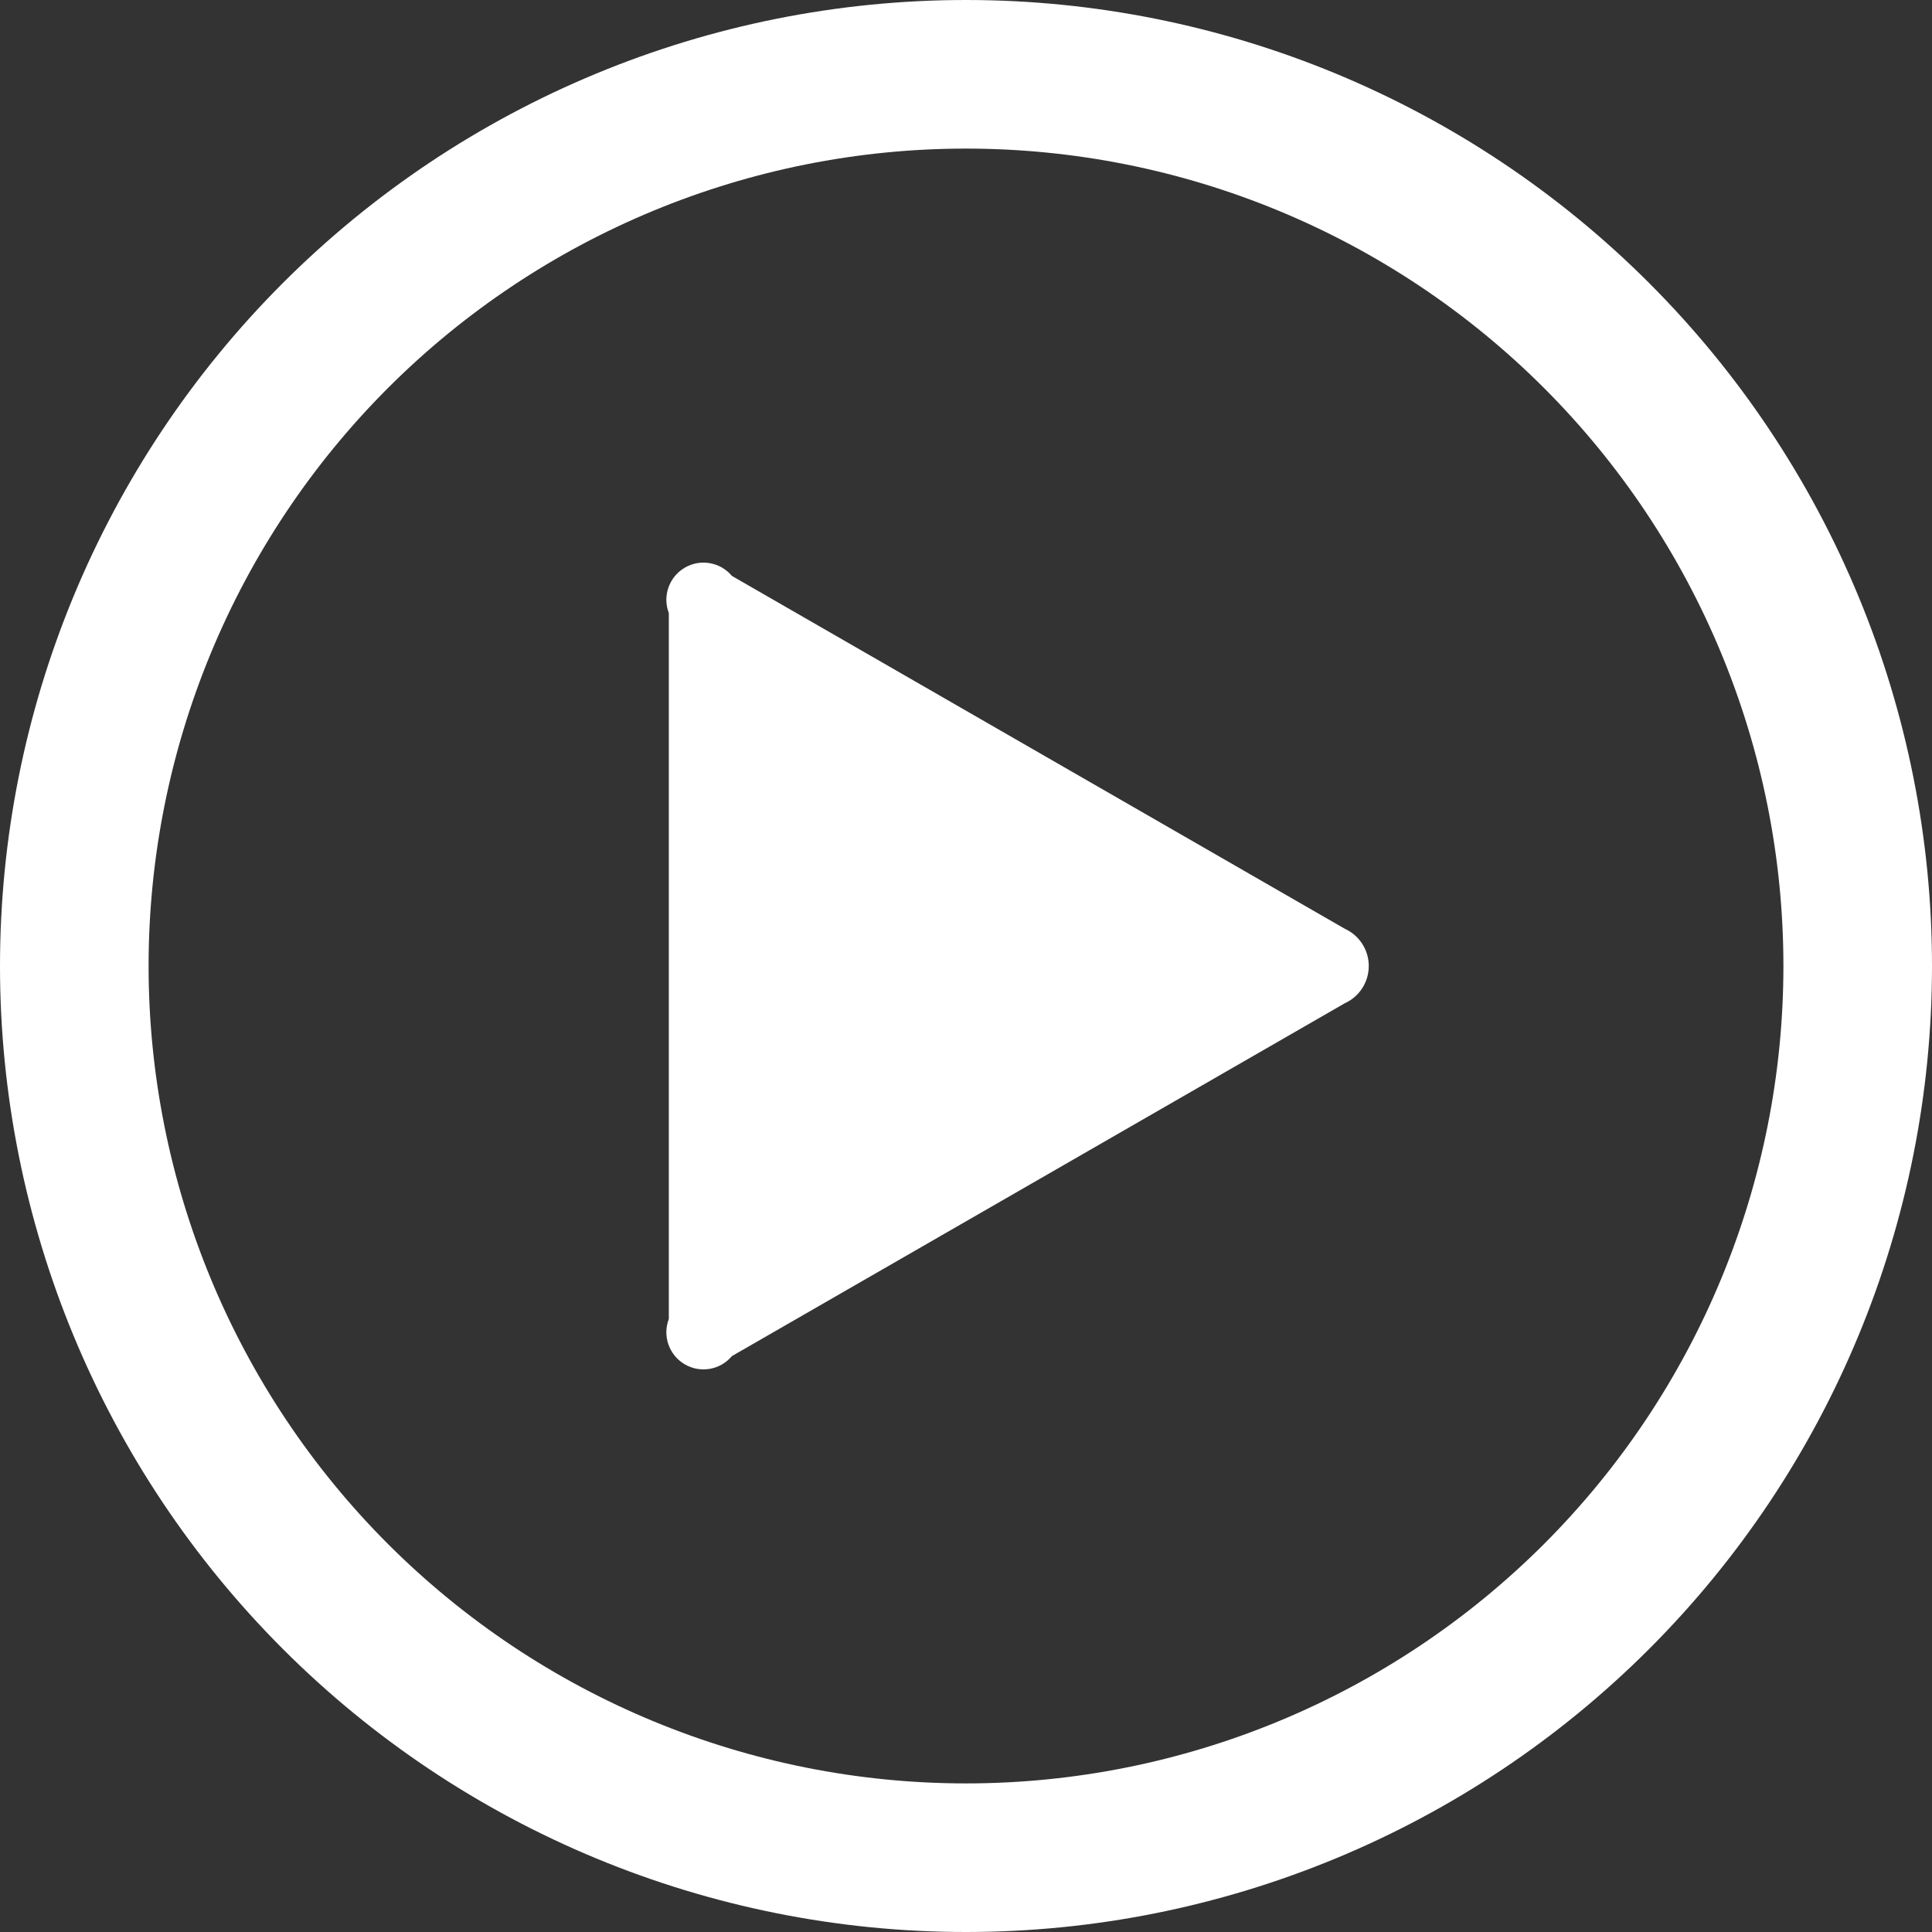 <?xml version="1.0" encoding="UTF-8"?>
<svg fill="#FFFFFF" width="100pt" height="100pt" version="1.1" viewBox="0 0 100 100" xmlns="http://www.w3.org/2000/svg">
 <rect x="0" y="0" width="100" height="100" fill="#333333" stroke="none"/>
 <path d="m69.617 51.922l-31.734 18.27c-0.602 0.719-1.637 0.898-2.445 0.422-0.809-0.477-1.156-1.469-0.82-2.344v-36.539c-0.336-0.875 0.012-1.867 0.82-2.344 0.809-0.477 1.844-0.297 2.445 0.422l31.734 18.27c0.75 0.344 1.23 1.094 1.23 1.922s-0.48 1.578-1.23 1.922zm30.383-1.922c0 13.262-5.269 25.98-14.645 35.355s-22.094 14.645-35.355 14.645-25.98-5.269-35.355-14.645-14.645-22.094-14.645-35.355 5.269-25.98 14.645-35.355 22.094-14.645 35.355-14.645 25.98 5.269 35.355 14.645 14.645 22.094 14.645 35.355zm-7.691 0c0-11.219-4.457-21.98-12.391-29.918-7.938-7.934-18.699-12.391-29.918-12.391s-21.98 4.457-29.918 12.391c-7.934 7.938-12.391 18.699-12.391 29.918s4.457 21.98 12.391 29.918c7.938 7.934 18.699 12.391 29.918 12.391s21.98-4.457 29.918-12.391c7.934-7.938 12.391-18.699 12.391-29.918z"/>
</svg>
